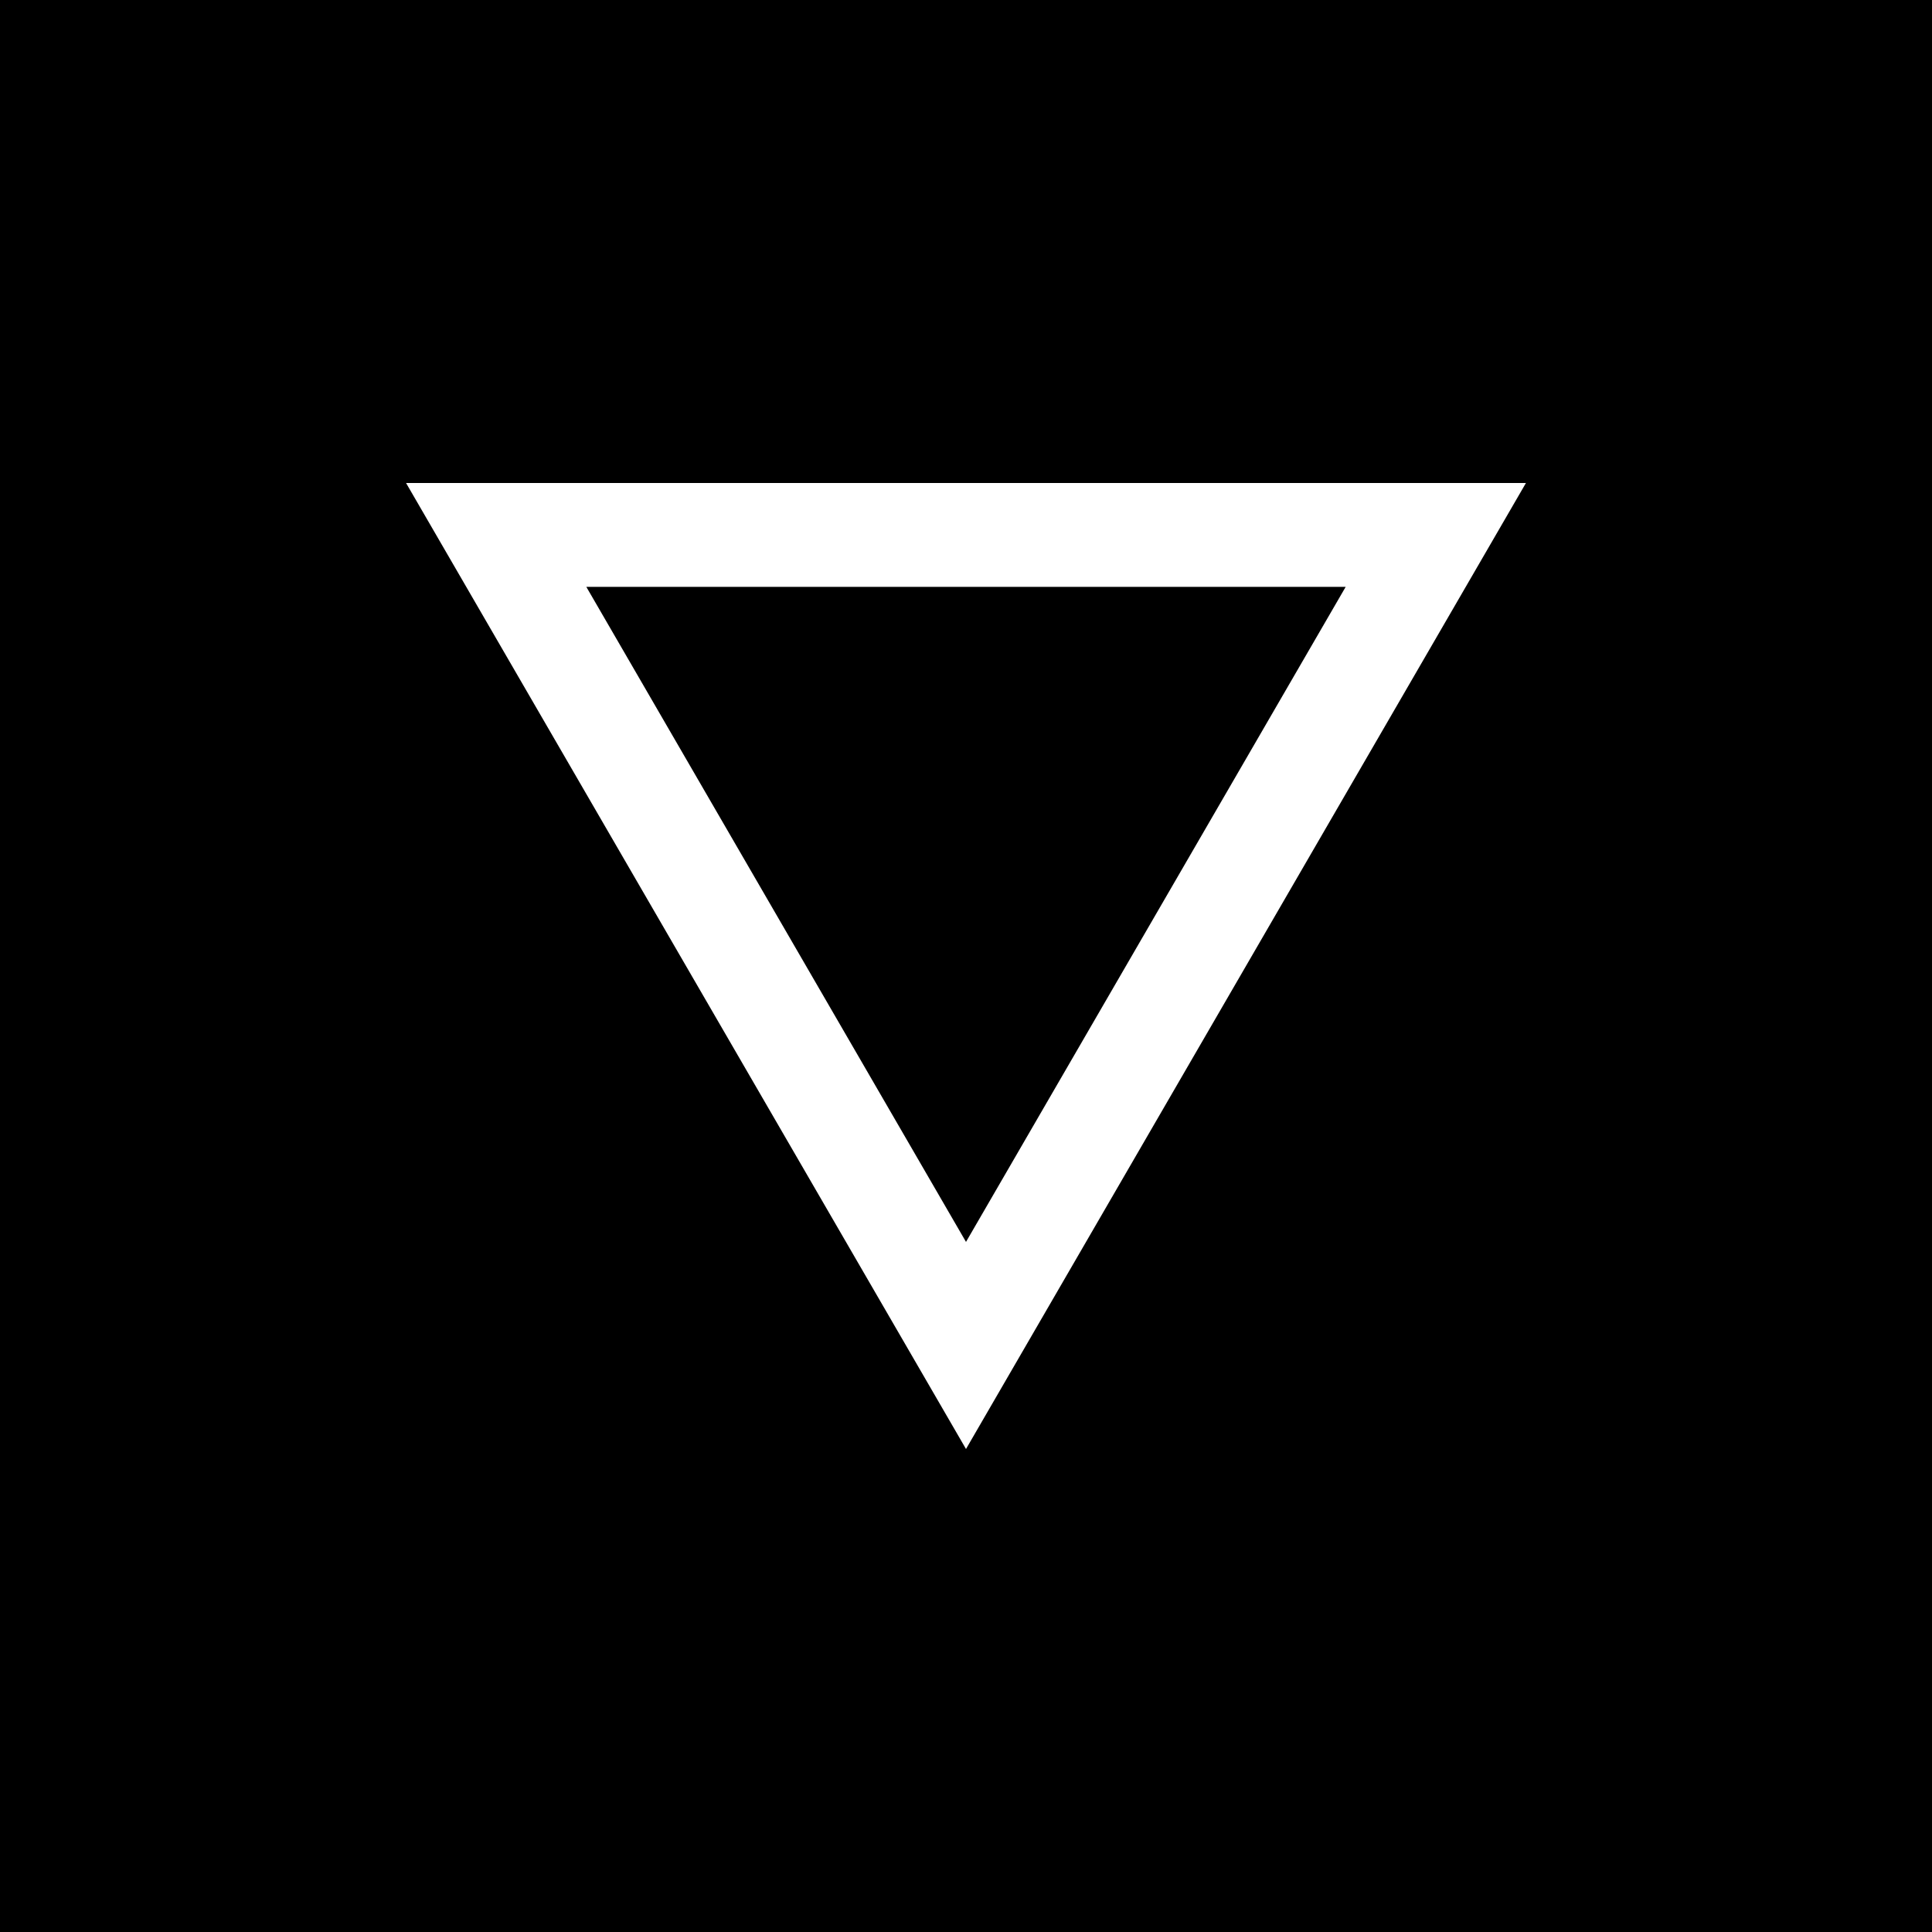 <svg id="Layer_1" data-name="Layer 1" xmlns="http://www.w3.org/2000/svg" viewBox="0 0 512 512"><defs><style>.cls-1{fill:#fff;}</style></defs><rect width="512" height="512"/><path class="cls-1" d="M256,384,107.61,128H404.39ZM155.38,155.52,256,329.12l100.62-173.6Z"/></svg>